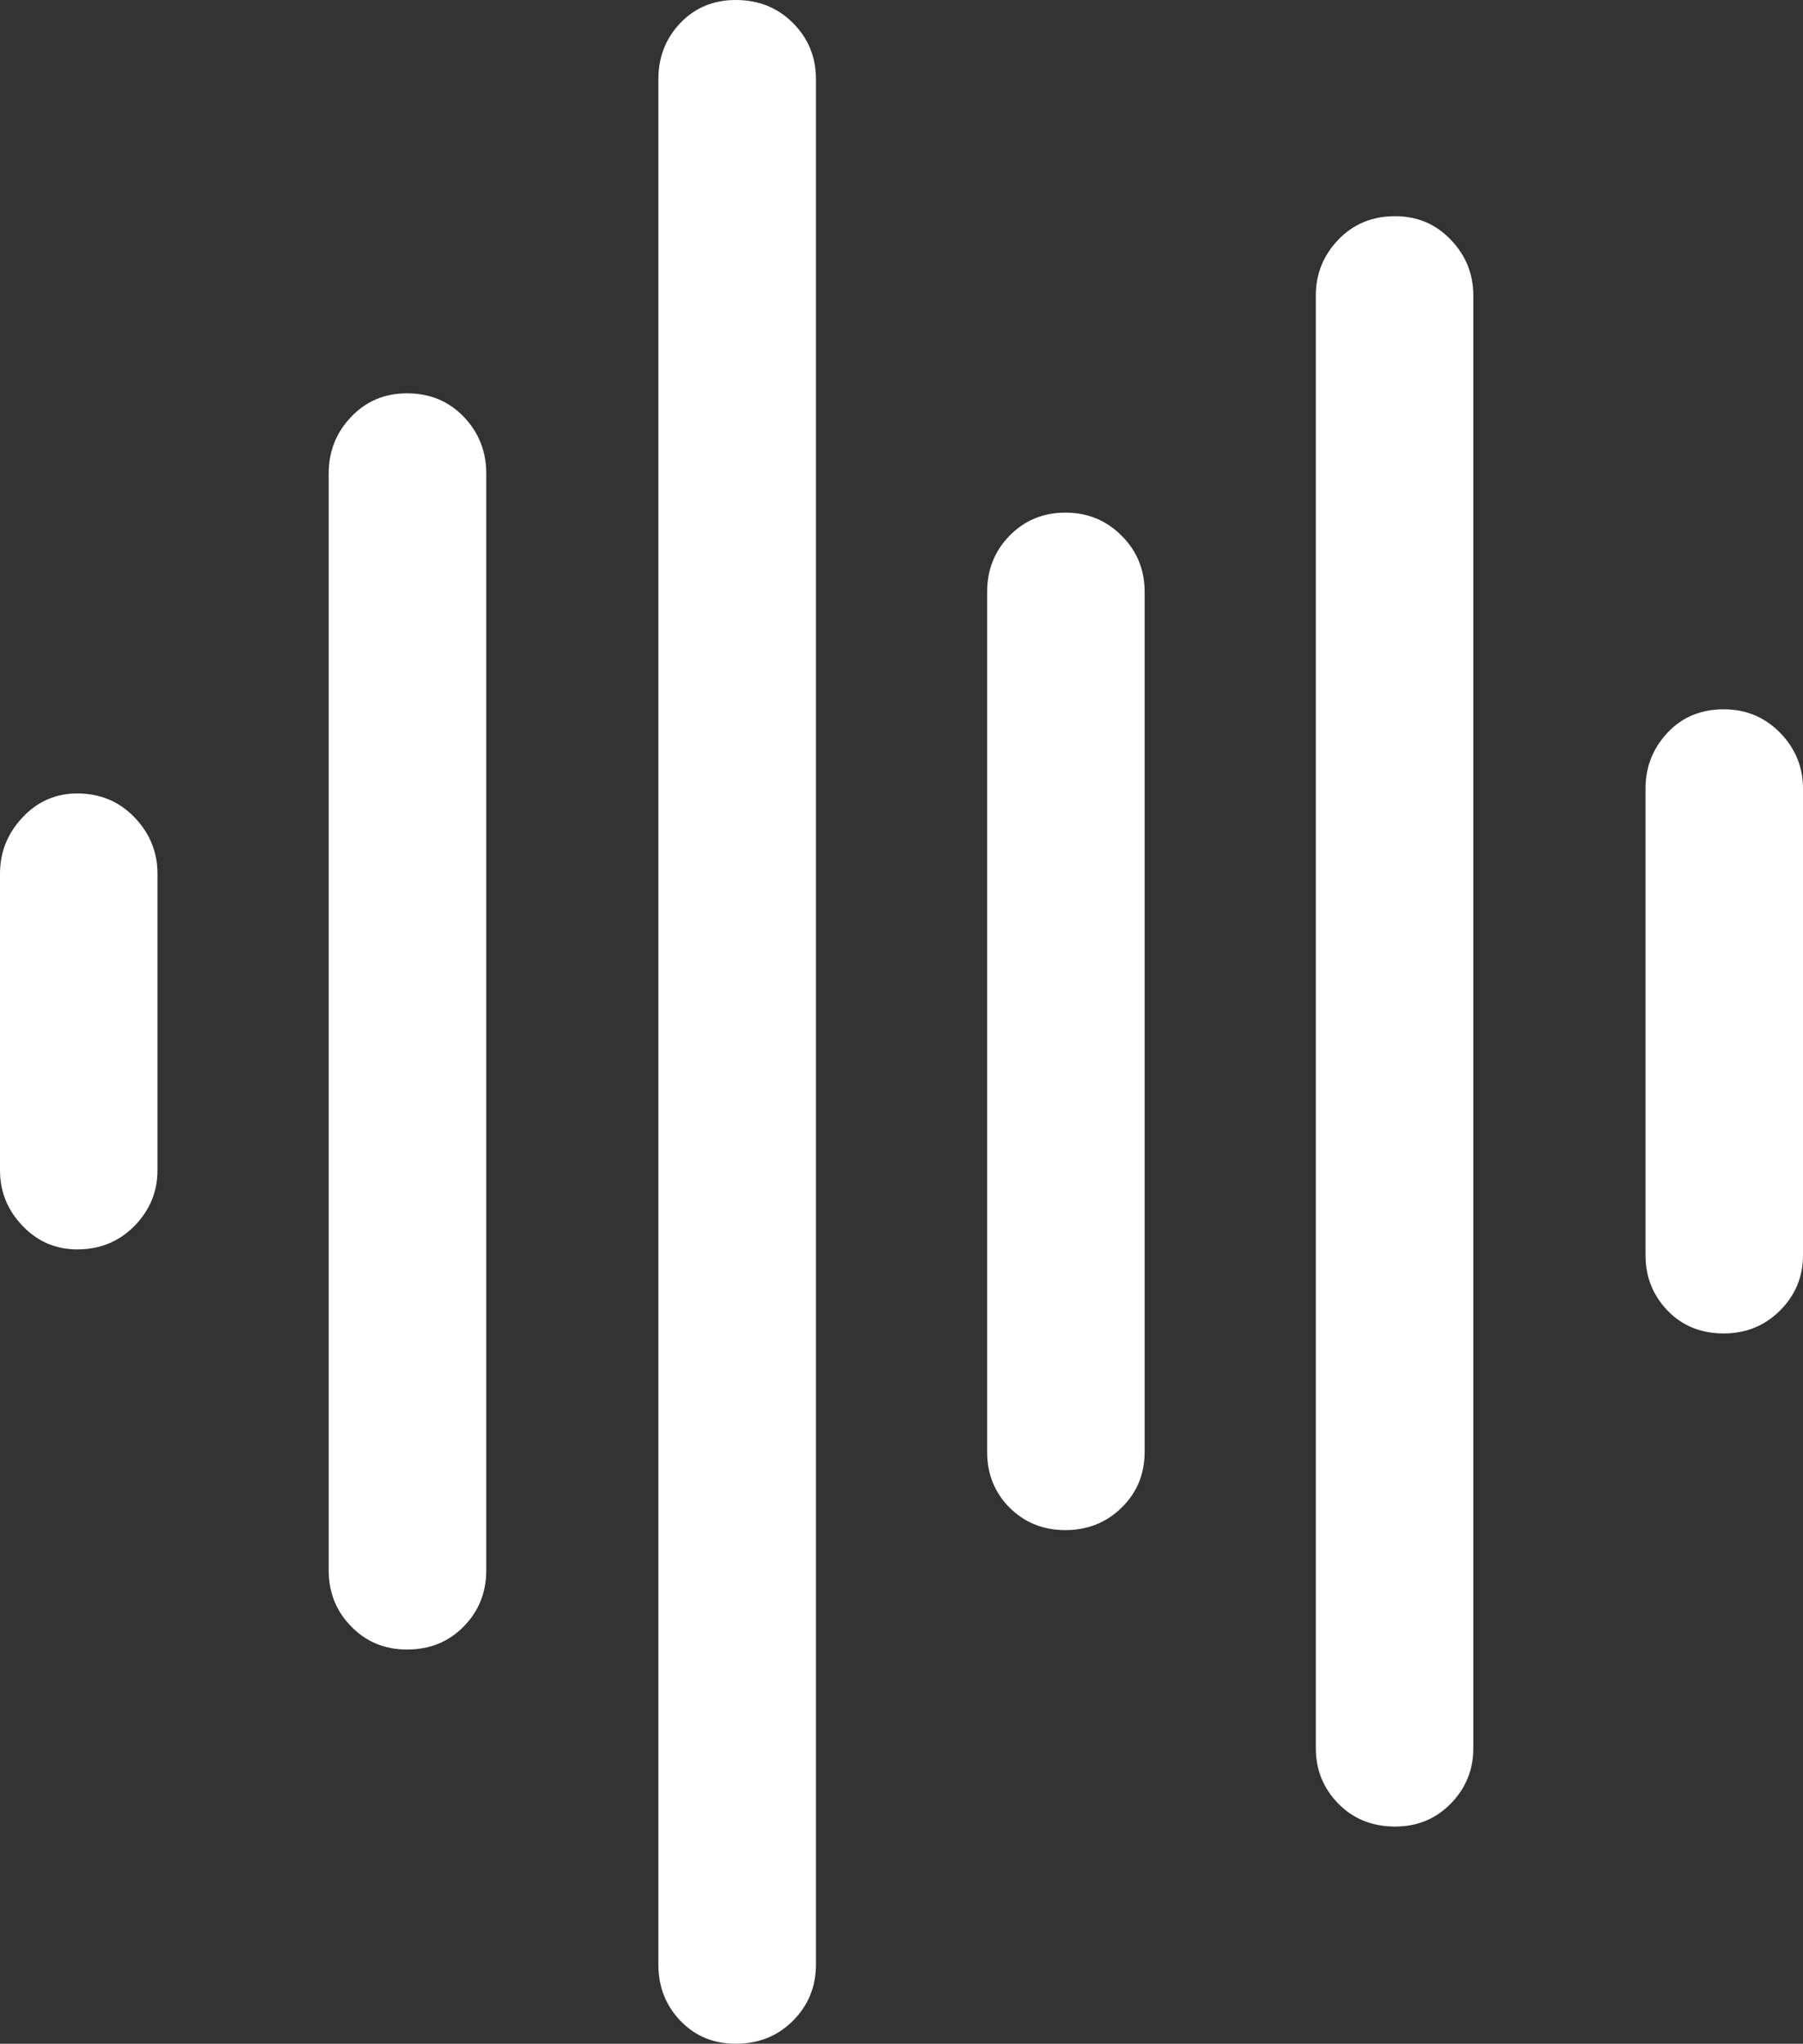 <?xml version="1.0" encoding="UTF-8"?>
<!--Generator: Apple Native CoreSVG 175.5-->
<!DOCTYPE svg
PUBLIC "-//W3C//DTD SVG 1.1//EN"
       "http://www.w3.org/Graphics/SVG/1.1/DTD/svg11.dtd">
<svg version="1.1" xmlns="http://www.w3.org/2000/svg" xmlns:xlink="http://www.w3.org/1999/xlink" width="17.998" height="20.4">
 <rect width="100%" height="100%" fill="#333333" stroke="none"/>
 <g>
  <rect height="20.4" opacity="0" width="17.998" x="0" y="0"/>
  <path d="M0.771 12.471Q1.113 12.471 1.343 12.236Q1.572 12.002 1.572 11.68L1.572 8.721Q1.572 8.398 1.343 8.159Q1.113 7.92 0.771 7.92Q0.449 7.92 0.225 8.159Q0 8.398 0 8.721L0 11.68Q0 12.002 0.225 12.236Q0.449 12.471 0.771 12.471Z" fill="#ffffff"/>
  <path d="M4.062 16.465Q4.404 16.465 4.629 16.235Q4.854 16.006 4.854 15.674L4.854 4.727Q4.854 4.395 4.629 4.16Q4.404 3.926 4.062 3.926Q3.73 3.926 3.506 4.16Q3.281 4.395 3.281 4.727L3.281 15.674Q3.281 16.006 3.506 16.235Q3.73 16.465 4.062 16.465Z" fill="#ffffff"/>
  <path d="M7.344 20.4Q7.686 20.4 7.915 20.171Q8.145 19.941 8.145 19.609L8.145 0.791Q8.145 0.459 7.915 0.229Q7.686 0 7.344 0Q7.012 0 6.792 0.229Q6.572 0.459 6.572 0.791L6.572 19.609Q6.572 19.941 6.792 20.171Q7.012 20.4 7.344 20.4Z" fill="#ffffff"/>
  <path d="M10.635 15.273Q10.967 15.273 11.196 15.049Q11.426 14.824 11.426 14.492L11.426 5.908Q11.426 5.576 11.196 5.347Q10.967 5.117 10.635 5.117Q10.303 5.117 10.078 5.347Q9.854 5.576 9.854 5.908L9.854 14.492Q9.854 14.824 10.078 15.049Q10.303 15.273 10.635 15.273Z" fill="#ffffff"/>
  <path d="M13.926 18.232Q14.258 18.232 14.482 18.003Q14.707 17.773 14.707 17.451L14.707 2.949Q14.707 2.627 14.482 2.393Q14.258 2.158 13.926 2.158Q13.584 2.158 13.359 2.393Q13.135 2.627 13.135 2.949L13.135 17.451Q13.135 17.773 13.359 18.003Q13.584 18.232 13.926 18.232Z" fill="#ffffff"/>
  <path d="M17.207 13.31Q17.539 13.31 17.769 13.081Q17.998 12.852 17.998 12.529L17.998 7.871Q17.998 7.549 17.769 7.314Q17.539 7.08 17.207 7.08Q16.865 7.08 16.645 7.314Q16.426 7.549 16.426 7.871L16.426 12.529Q16.426 12.852 16.645 13.081Q16.865 13.31 17.207 13.31Z" fill="#ffffff"/>
 </g>
</svg>
